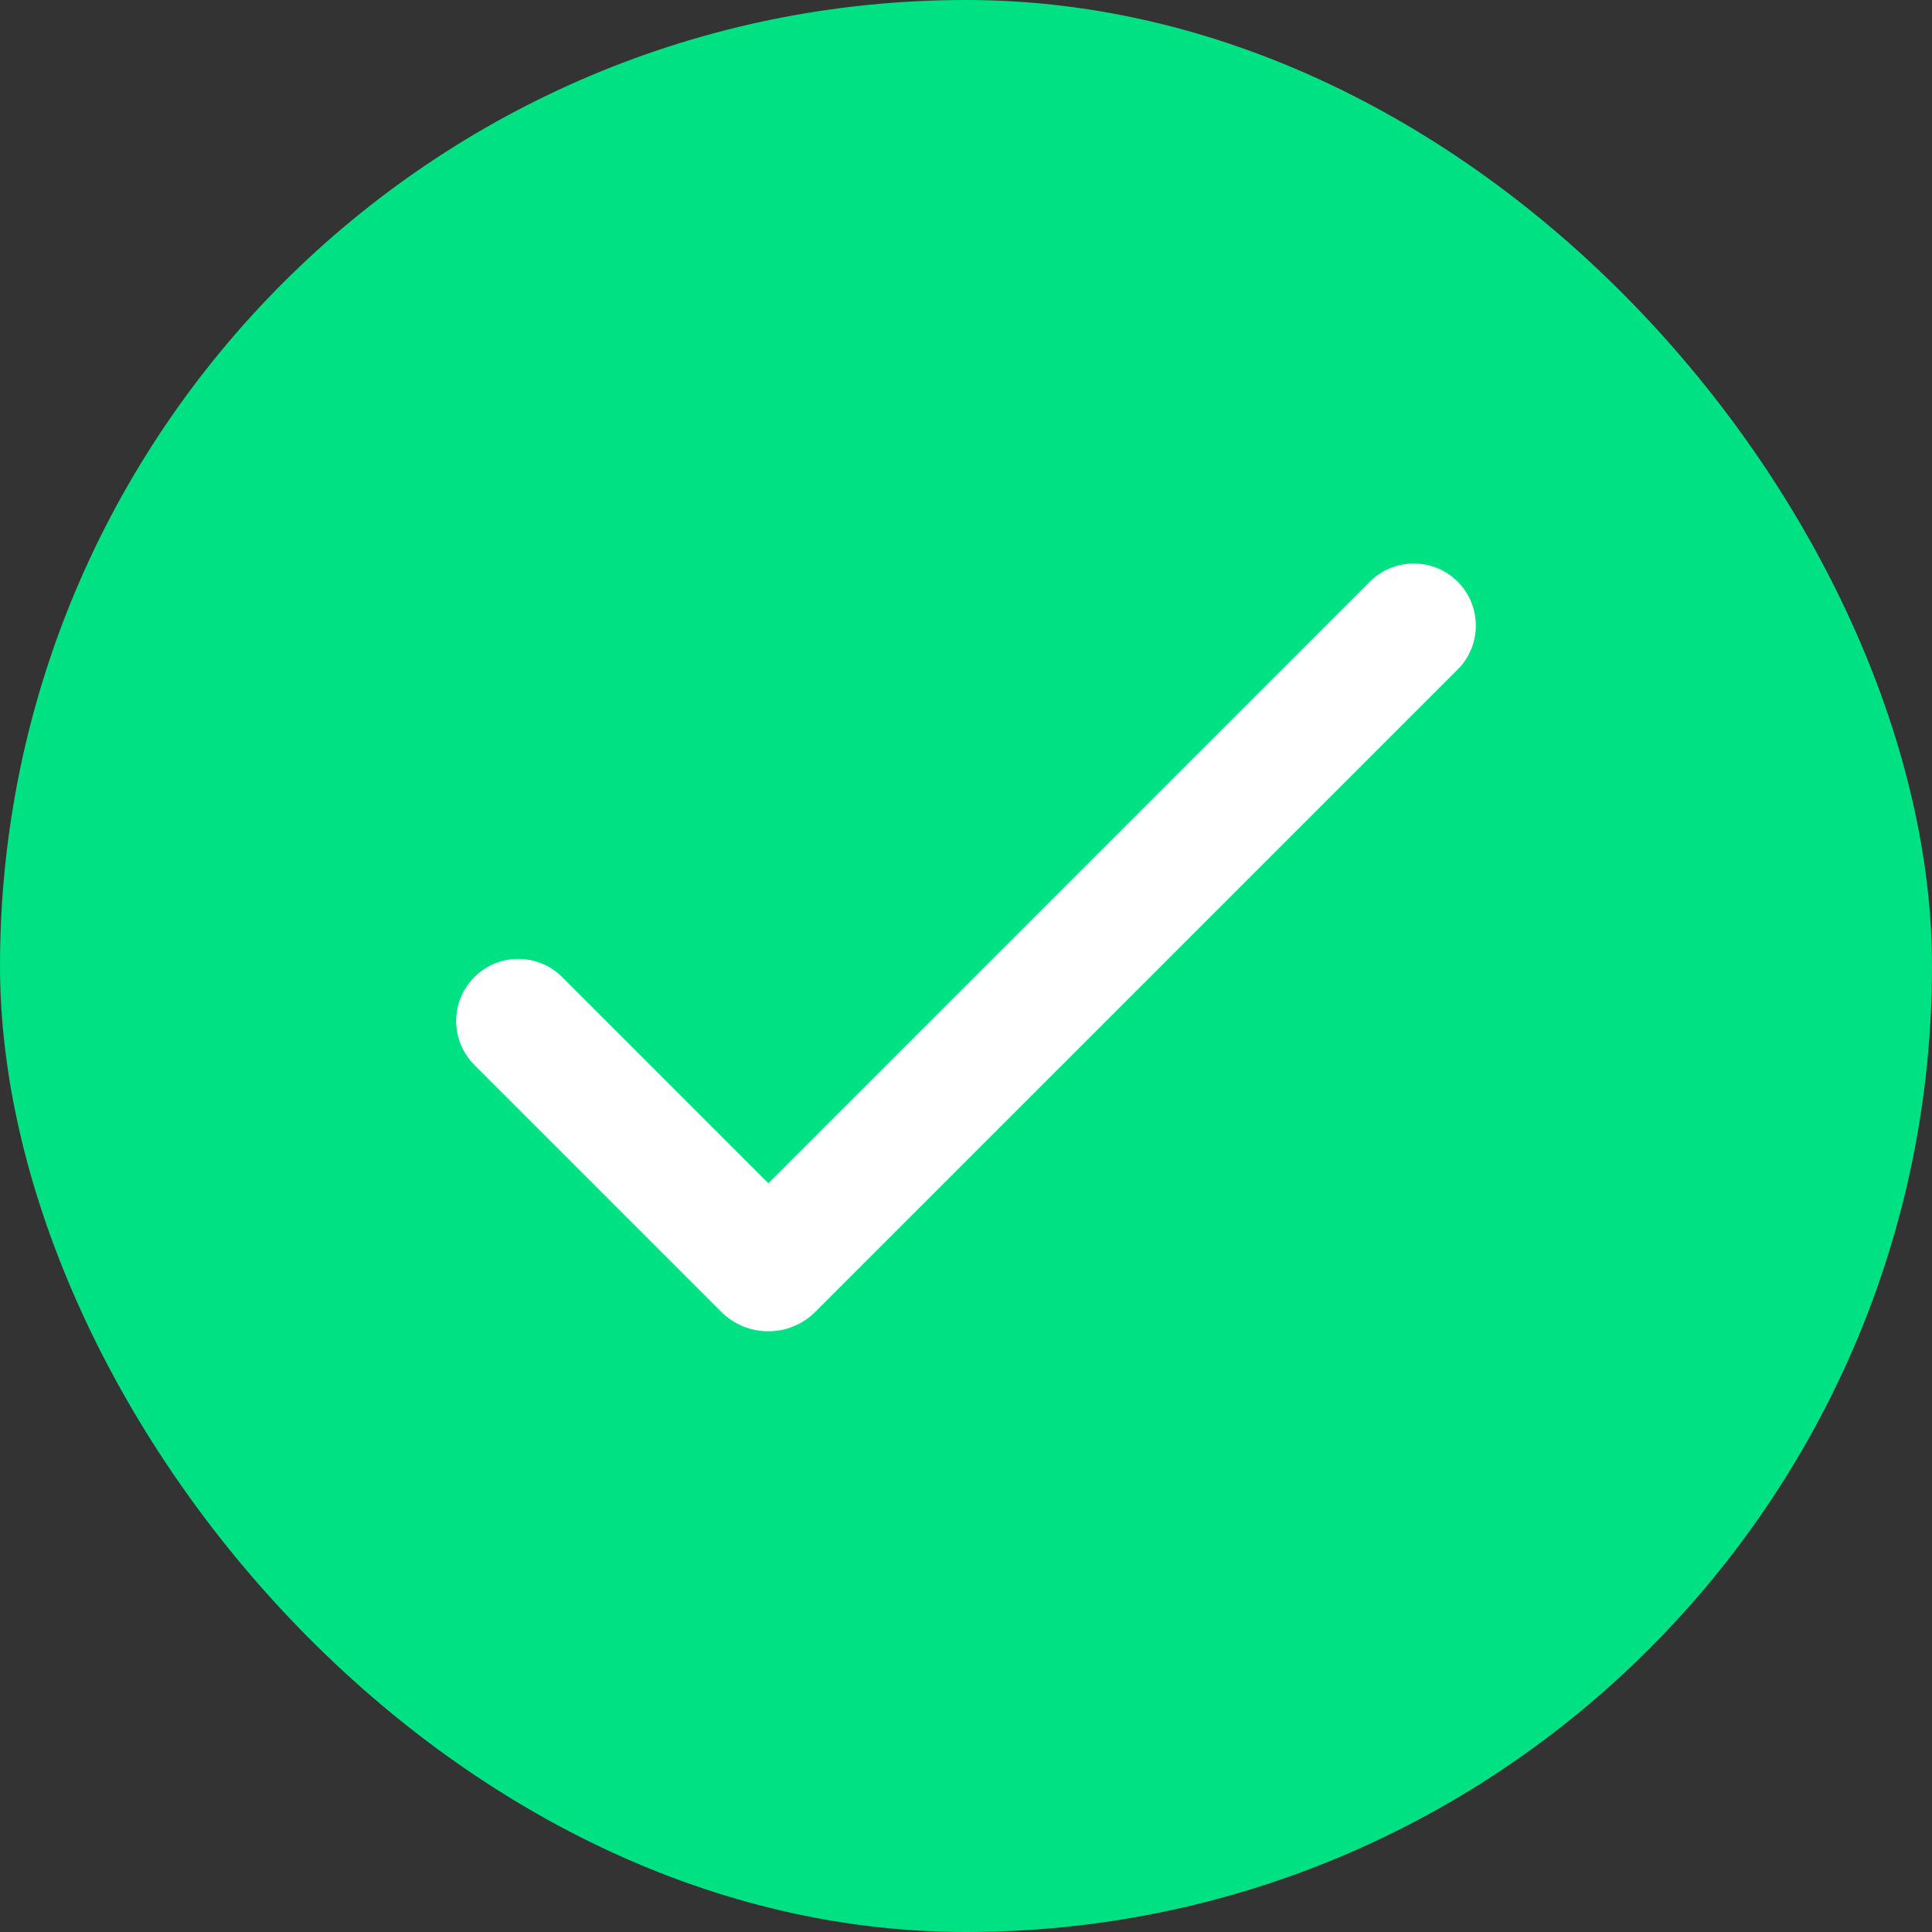 <svg fill="none" height="50" viewBox="0 0 50 50" width="50" xmlns="http://www.w3.org/2000/svg">
  <rect x="0" y="0" width="50" height="50" fill="#333333" stroke="none"/>
  <rect fill="#00E183" height="50" rx="25" width="50" />
  <path clip-rule="evenodd"
        d="M37.724 15.054C37.096 14.427 36.079 14.427 35.451 15.054L19.884 30.622L14.549 25.287C13.921 24.659 12.904 24.659 12.276 25.287C11.649 25.915 11.649 26.932 12.276 27.56L18.665 33.949C19.339 34.622 20.428 34.622 21.102 33.949L37.724 17.327C38.351 16.699 38.351 15.682 37.724 15.054Z"
        fill="white"
        fill-rule="evenodd" />
</svg>
